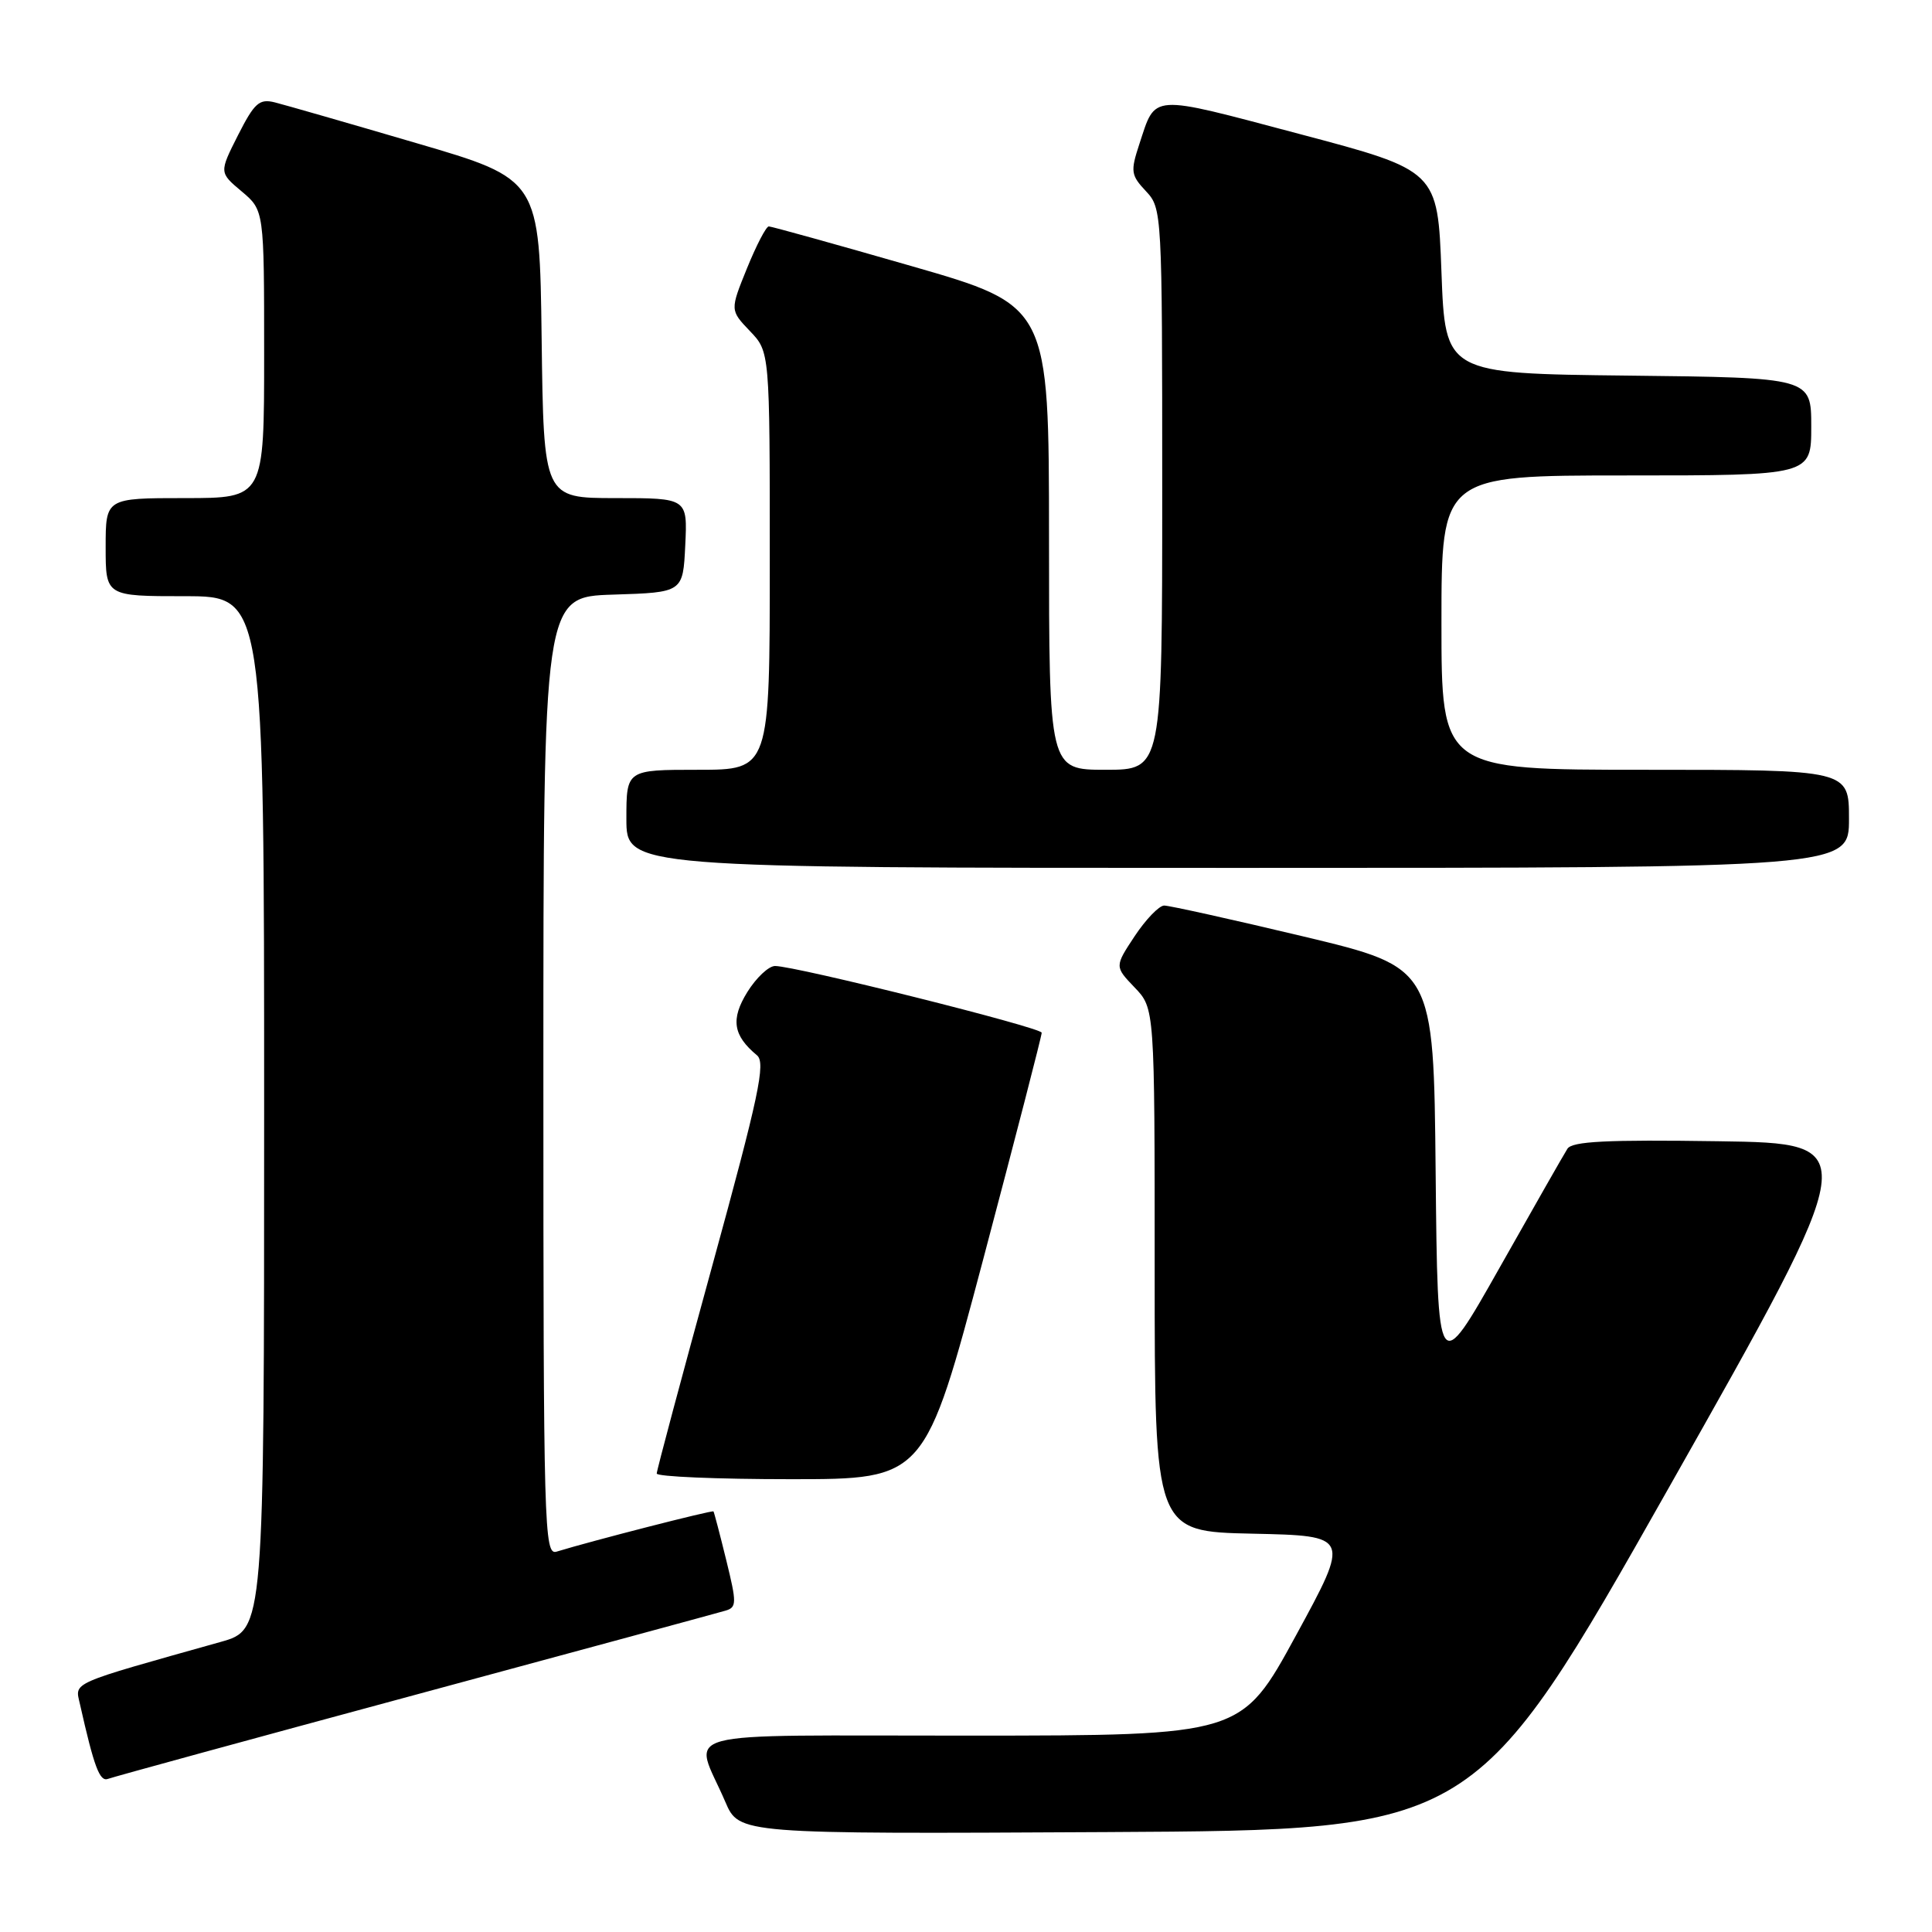 <?xml version="1.0" encoding="UTF-8" standalone="no"?>
<!DOCTYPE svg PUBLIC "-//W3C//DTD SVG 1.1//EN" "http://www.w3.org/Graphics/SVG/1.1/DTD/svg11.dtd" >
<svg xmlns="http://www.w3.org/2000/svg" xmlns:xlink="http://www.w3.org/1999/xlink" version="1.1" viewBox="0 0 256 256">
 <g >
 <path fill="currentColor"
d=" M 221.20 197.00 C 246.93 151.50 246.93 151.50 227.71 151.22 C 212.91 151.00 208.31 151.23 207.69 152.22 C 207.24 152.92 203.19 160.03 198.69 168.00 C 190.50 182.50 190.50 182.50 190.23 155.35 C 189.97 128.21 189.97 128.21 172.73 124.09 C 163.26 121.83 154.94 119.99 154.26 119.99 C 153.58 120.00 151.83 121.82 150.36 124.03 C 147.69 128.07 147.69 128.07 150.34 130.84 C 153.00 133.61 153.00 133.61 153.00 168.28 C 153.00 202.94 153.00 202.94 165.96 203.22 C 178.92 203.50 178.92 203.50 171.71 216.73 C 164.50 229.96 164.50 229.96 128.68 229.98 C 88.11 230.00 91.92 228.98 96.11 238.76 C 97.94 243.02 97.94 243.02 146.70 242.76 C 195.47 242.50 195.47 242.50 221.20 197.00 Z  M 55.00 224.58 C 76.72 218.71 95.23 213.69 96.13 213.42 C 97.63 212.98 97.63 212.42 96.23 206.72 C 95.39 203.30 94.63 200.40 94.54 200.27 C 94.40 200.07 78.41 204.17 73.75 205.60 C 72.10 206.11 72.00 202.65 72.00 142.60 C 72.00 79.08 72.00 79.08 81.25 78.79 C 90.50 78.50 90.50 78.50 90.80 72.25 C 91.10 66.00 91.10 66.00 81.57 66.00 C 72.04 66.00 72.04 66.00 71.77 44.87 C 71.50 23.74 71.50 23.74 55.16 18.96 C 46.17 16.32 37.74 13.90 36.43 13.57 C 34.36 13.05 33.72 13.62 31.54 17.91 C 29.04 22.86 29.04 22.86 32.02 25.36 C 35.00 27.87 35.00 27.87 35.00 46.94 C 35.00 66.00 35.00 66.00 24.50 66.00 C 14.00 66.00 14.00 66.00 14.00 72.50 C 14.00 79.00 14.00 79.00 24.50 79.00 C 35.00 79.00 35.00 79.00 35.00 147.47 C 35.00 215.94 35.00 215.94 29.25 217.56 C 9.00 223.25 9.93 222.84 10.59 225.79 C 12.47 234.15 13.21 236.13 14.31 235.71 C 14.96 235.46 33.27 230.45 55.00 224.58 Z  M 130.31 166.75 C 134.57 150.66 138.05 137.20 138.03 136.84 C 138.00 136.15 105.41 128.00 102.70 128.00 C 101.85 128.00 100.20 129.56 99.02 131.46 C 96.80 135.05 97.13 137.20 100.30 139.83 C 101.49 140.82 100.57 145.15 94.37 167.75 C 90.33 182.46 87.02 194.84 87.02 195.25 C 87.01 195.66 95.00 196.00 104.78 196.00 C 122.55 196.00 122.55 196.00 130.31 166.75 Z  M 245.00 108.50 C 245.00 102.00 245.00 102.00 218.00 102.00 C 191.00 102.00 191.00 102.00 191.00 82.50 C 191.00 63.00 191.00 63.00 215.50 63.00 C 240.00 63.00 240.00 63.00 240.00 56.52 C 240.00 50.04 240.00 50.04 215.75 49.77 C 191.50 49.50 191.50 49.50 191.00 36.05 C 190.50 22.60 190.50 22.60 172.10 17.73 C 152.14 12.44 153.19 12.38 150.96 19.12 C 149.78 22.71 149.85 23.21 151.84 25.33 C 153.97 27.60 154.00 28.07 154.00 64.81 C 154.00 102.00 154.00 102.00 146.50 102.00 C 139.00 102.00 139.00 102.00 139.00 71.25 C 138.99 40.50 138.99 40.50 120.75 35.25 C 110.71 32.36 102.21 30.00 101.87 30.00 C 101.52 30.00 100.22 32.50 98.98 35.55 C 96.73 41.10 96.73 41.10 99.36 43.86 C 102.00 46.61 102.00 46.61 102.00 74.30 C 102.00 102.00 102.00 102.00 92.50 102.00 C 83.00 102.00 83.00 102.00 83.00 108.50 C 83.00 115.00 83.00 115.00 164.00 115.00 C 245.00 115.00 245.00 115.00 245.00 108.50 Z "/>
</g>
</svg>